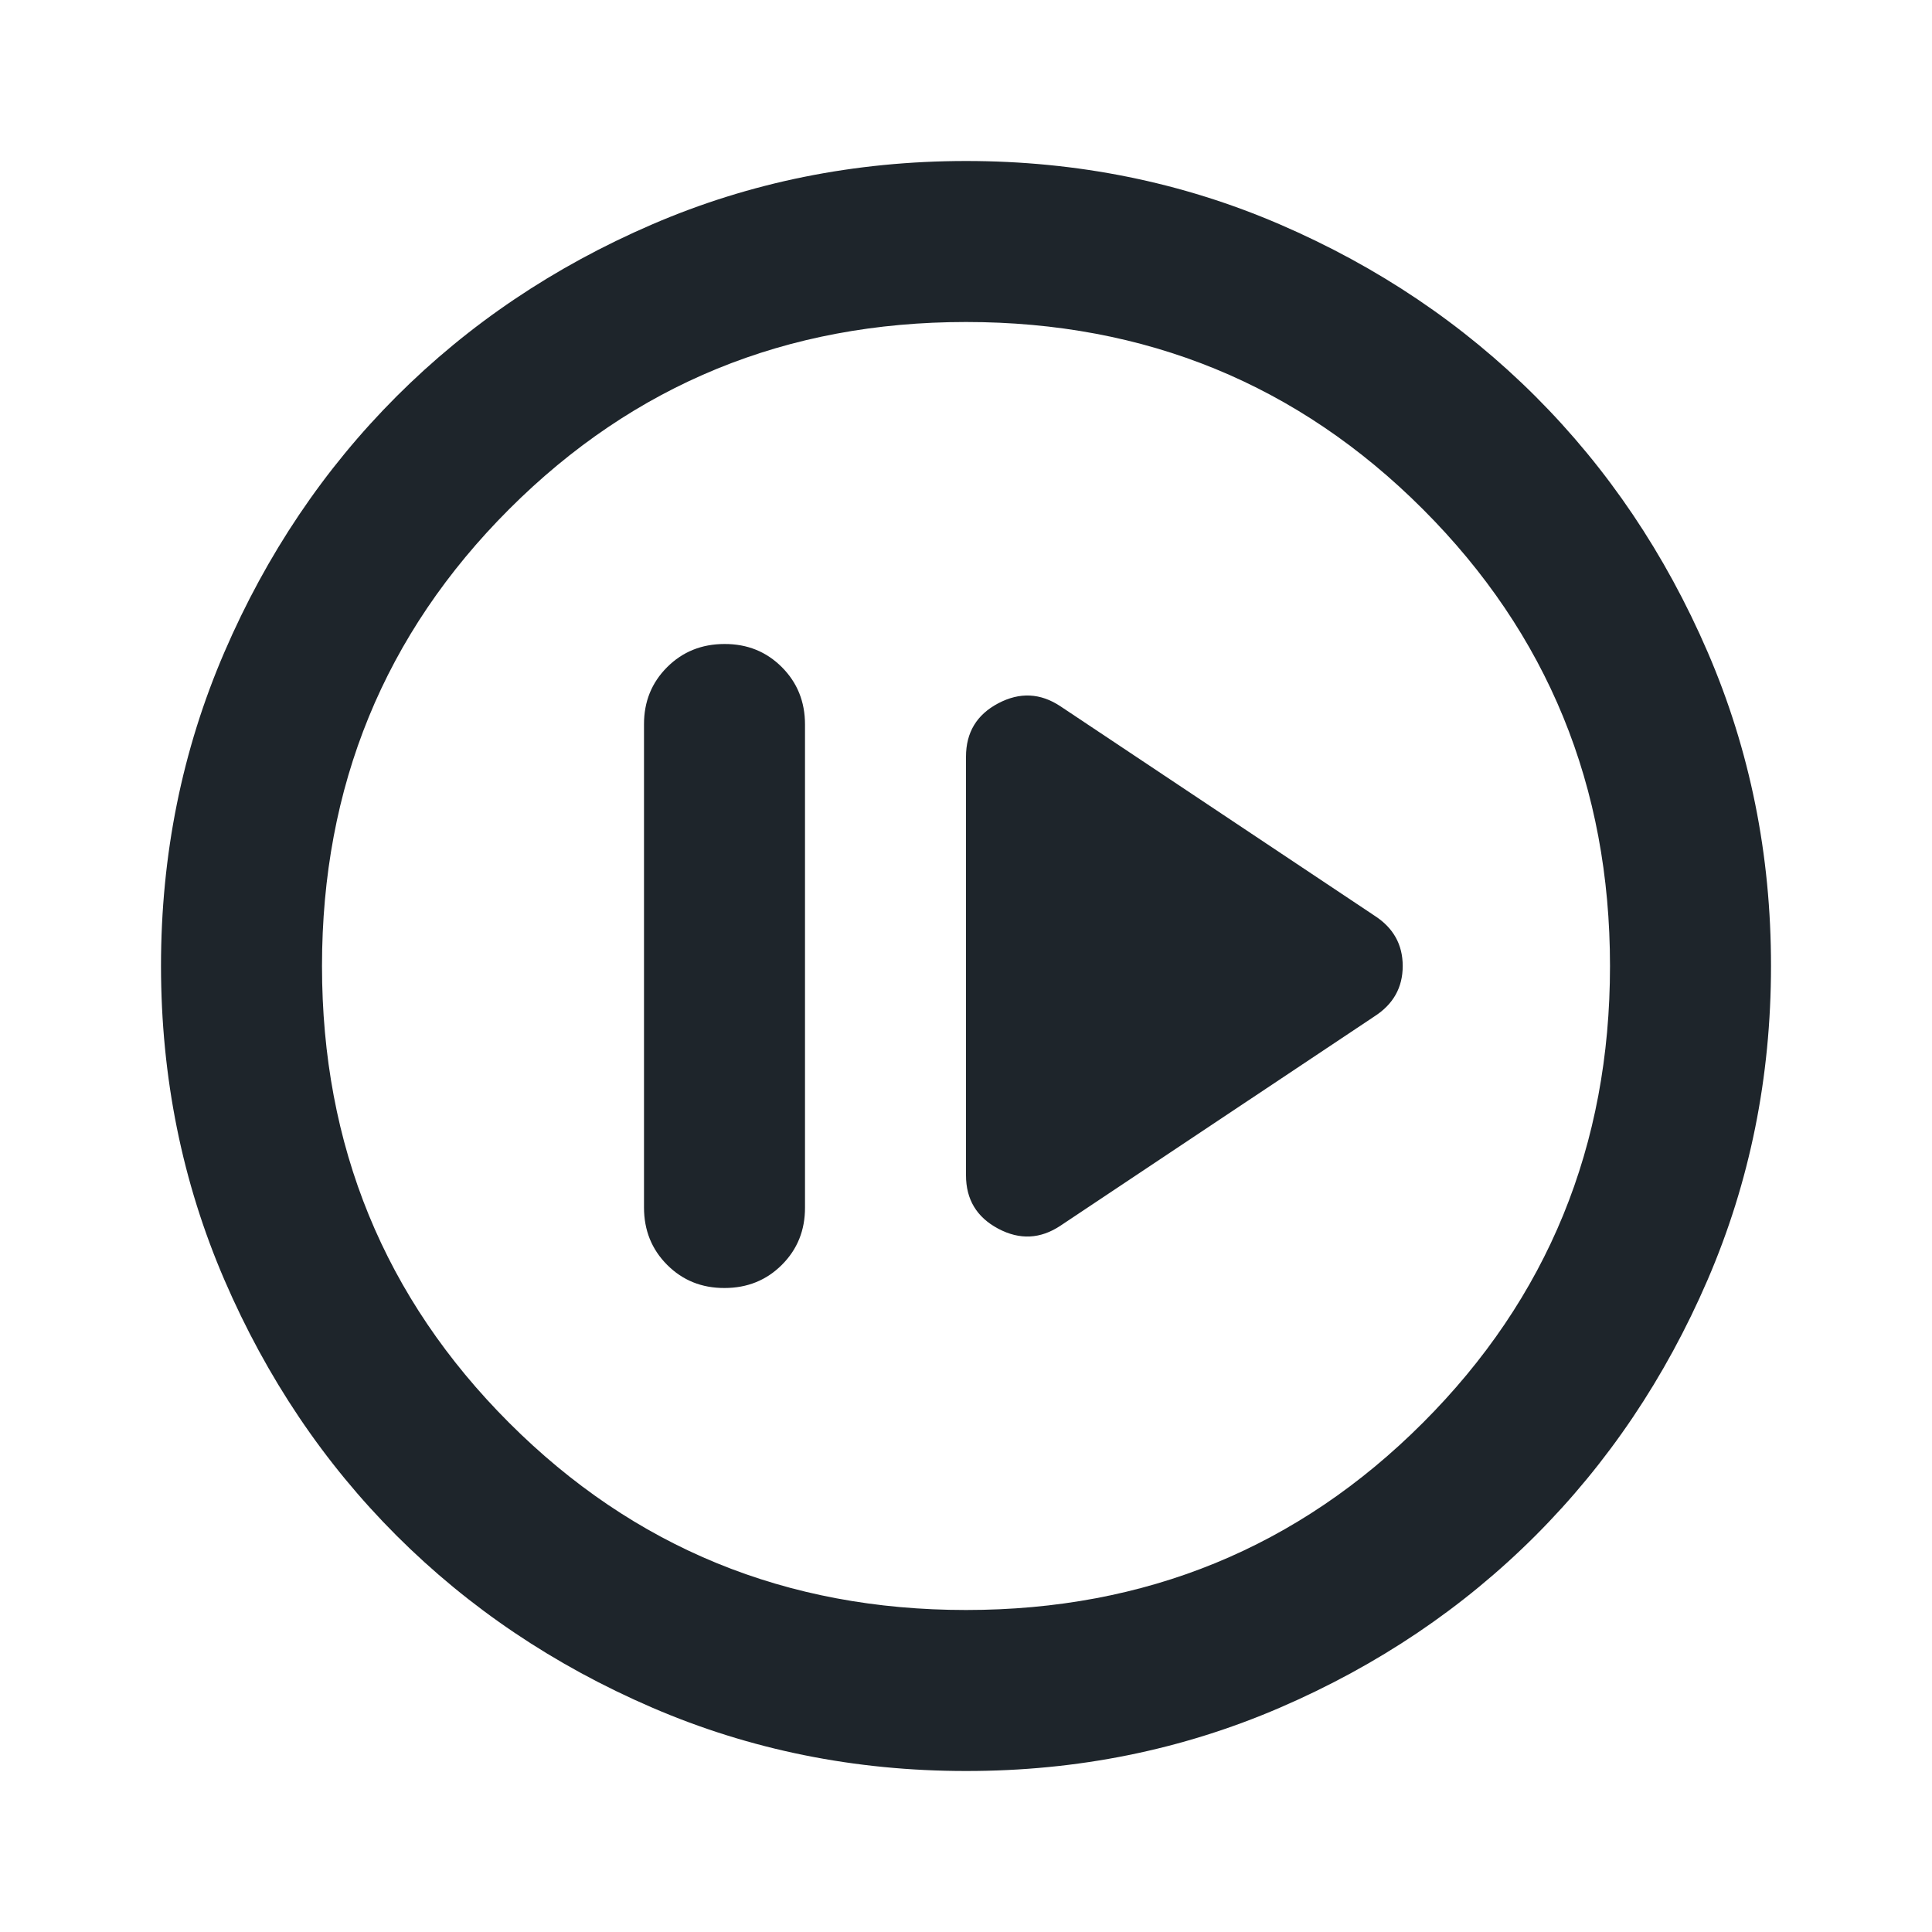 <svg width="24" height="24" viewBox="0 0 24 24" fill="none" xmlns="http://www.w3.org/2000/svg">
<path d="M9 16C9.283 16 9.521 15.904 9.713 15.712C9.905 15.52 10.001 15.283 10 15V9C10 8.717 9.904 8.479 9.712 8.287C9.52 8.095 9.283 7.999 9 8C8.717 8 8.479 8.096 8.287 8.288C8.095 8.48 7.999 8.717 8 9V15C8 15.283 8.096 15.521 8.288 15.713C8.48 15.905 8.717 16.001 9 16ZM13.175 15.225L17.075 12.625C17.308 12.475 17.425 12.267 17.425 12C17.425 11.733 17.308 11.525 17.075 11.375L13.175 8.775C12.925 8.608 12.667 8.596 12.4 8.737C12.133 8.878 12 9.099 12 9.4V14.6C12 14.9 12.133 15.121 12.4 15.263C12.667 15.405 12.925 15.392 13.175 15.225ZM12 22C10.617 22 9.317 21.737 8.1 21.212C6.883 20.687 5.825 19.974 4.925 19.075C4.025 18.175 3.313 17.117 2.788 15.9C2.263 14.683 2.001 13.383 2 12C2 10.617 2.263 9.317 2.788 8.1C3.313 6.883 4.026 5.825 4.925 4.925C5.825 4.025 6.883 3.313 8.1 2.788C9.317 2.263 10.617 2.001 12 2C13.383 2 14.683 2.263 15.9 2.788C17.117 3.313 18.175 4.026 19.075 4.925C19.975 5.825 20.688 6.883 21.213 8.1C21.738 9.317 22.001 10.617 22 12C22 13.383 21.737 14.683 21.212 15.9C20.687 17.117 19.974 18.175 19.075 19.075C18.175 19.975 17.117 20.688 15.9 21.213C14.683 21.738 13.383 22.001 12 22ZM12 20C14.233 20 16.125 19.225 17.675 17.675C19.225 16.125 20 14.233 20 12C20 9.767 19.225 7.875 17.675 6.325C16.125 4.775 14.233 4 12 4C9.767 4 7.875 4.775 6.325 6.325C4.775 7.875 4 9.767 4 12C4 14.233 4.775 16.125 6.325 17.675C7.875 19.225 9.767 20 12 20Z" fill="#1E252B"/>
</svg>
